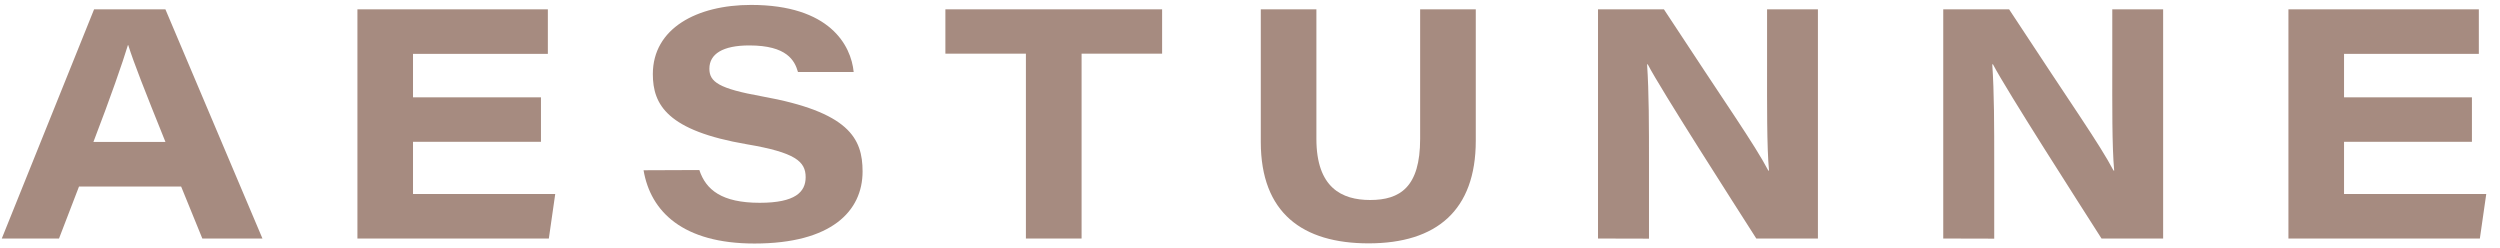 <svg width="161" height="16" viewBox="0 0 161 16" fill="none" xmlns="http://www.w3.org/2000/svg">
<path d="M5.088 12.012L3.8 15.361H0.115L6.059 0.601H10.652L16.902 15.361H13.03L11.665 12.012H5.088ZM10.655 9.141C9.291 5.759 8.614 4.034 8.259 2.907H8.237C7.907 3.999 7.124 6.256 6.016 9.141H10.655Z" fill="#A68B80"/>
<path d="M34.838 9.133H26.598V12.492H35.757L35.345 15.361H23.018V0.601H35.282V3.47H26.598V6.267H34.838V9.133Z" fill="#A68B80"/>
<path d="M45.037 10.95C45.46 12.225 46.478 13.06 48.929 13.06C51.221 13.06 51.884 12.361 51.884 11.409C51.884 10.391 51.205 9.818 48.096 9.291C42.974 8.415 42.043 6.75 42.043 4.771C42.043 1.824 44.881 0.317 48.369 0.317C53.434 0.317 54.81 2.921 54.977 4.638H51.39C51.18 3.906 50.689 2.926 48.255 2.926C46.549 2.926 45.684 3.472 45.684 4.425C45.684 5.276 46.292 5.705 49.062 6.204C54.671 7.209 55.55 8.903 55.55 11.043C55.55 13.6 53.541 15.683 48.59 15.683C43.972 15.683 41.896 13.622 41.445 10.964L45.037 10.95Z" fill="#A68B80"/>
<path d="M66.068 3.456H60.883V0.601H74.84V3.456H69.654V15.361H66.068V3.456Z" fill="#A68B80"/>
<path d="M84.776 0.601V8.947C84.776 12.086 86.413 12.88 88.237 12.88C90.166 12.88 91.457 12.047 91.457 8.947V0.601H95.04V9.062C95.04 13.54 92.521 15.672 88.136 15.672C83.894 15.672 81.195 13.723 81.195 9.141V0.599L84.776 0.601Z" fill="#A68B80"/>
<path d="M102.912 15.361V0.601H107.156C111.302 6.93 112.955 9.234 113.881 10.988H113.924C113.78 9.438 113.799 6.676 113.799 4.247V0.601H117.074V15.361H113.106C111.714 13.177 106.992 5.828 106.113 4.141H106.072C106.195 5.964 106.195 8.063 106.195 10.691V15.369L102.912 15.361Z" fill="#A68B80"/>
<path d="M125.145 15.361V0.601H129.386C133.531 6.93 135.188 9.234 136.113 10.988H136.154C136.009 9.438 136.031 6.676 136.031 4.247V0.601H139.306V15.361H135.338C133.946 13.177 129.225 5.828 128.346 4.141H128.302C128.428 5.964 128.428 8.063 128.428 10.691V15.369L125.145 15.361Z" fill="#A68B80"/>
<path d="M159.192 9.133H150.956V12.492H160.115L159.703 15.361H147.375V0.601H159.637V3.47H150.956V6.267H159.192V9.133Z" fill="#A68B80"/>
</svg>

